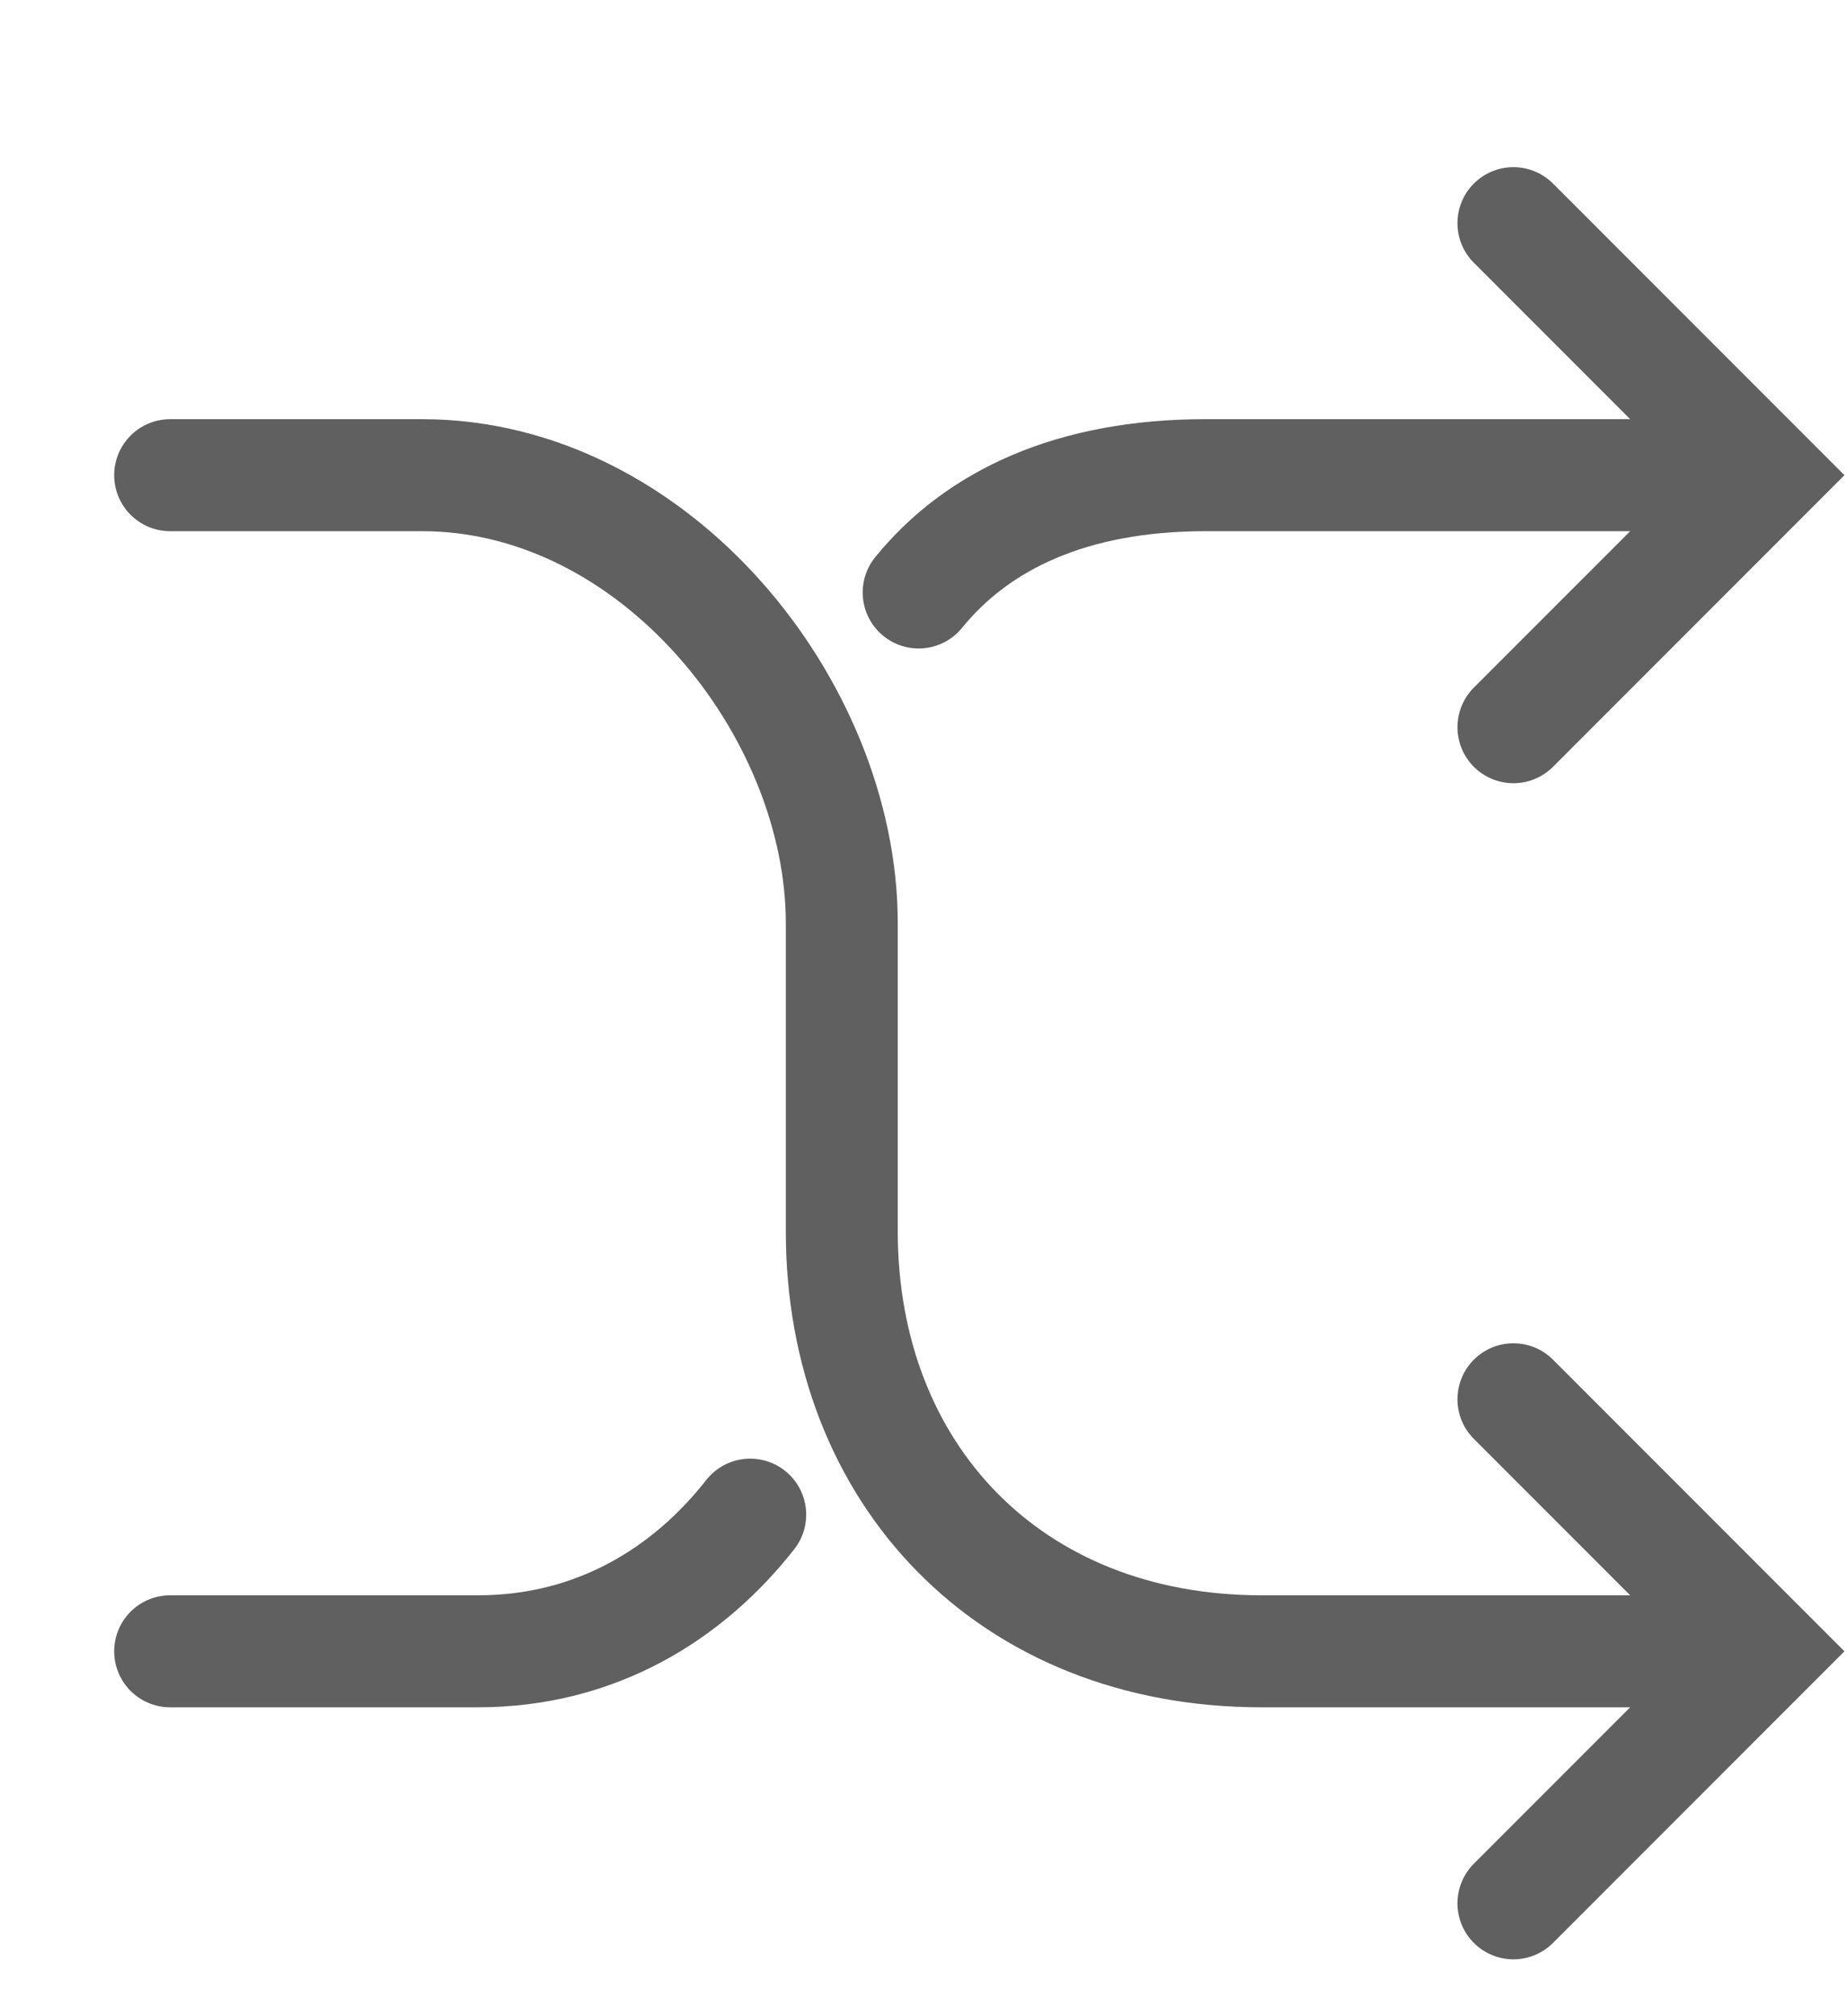 <svg xmlns="http://www.w3.org/2000/svg" xmlns:xlink="http://www.w3.org/1999/xlink" preserveAspectRatio="xMidYMid" width="66" height="72" viewBox="0 0 66 72">
  <defs>
    <style>
      .cls-1 {
        stroke: #606060;
        stroke-linecap: round;
        stroke-width: 4px;
        fill: none;
        fill-rule: evenodd;
      }
    </style>
  </defs>
  <g>
    <path d="M4.000,12.969 C4.000,12.969 7.667,12.969 13.000,12.969 C21.333,12.969 28.000,21.302 28.000,28.969 C28.000,34.302 28.000,35.302 28.000,39.969 C28.000,48.635 34.000,54.969 43.000,54.969 C48.667,54.969 58.000,54.969 58.000,54.969 " transform="translate(2.08 4)" class="cls-1"/>
    <path d="M4.000,54.969 C4.000,54.969 9.667,54.969 15.000,54.969 C19.232,54.969 22.518,52.906 24.728,50.089 M30.747,17.158 C32.856,14.565 36.224,12.969 41.000,12.969 C46.667,12.969 58.000,12.969 58.000,12.969 " transform="translate(2.08 4)" class="cls-1"/>
    <path d="M52.000,45.969 L61.000,54.969 L52.000,63.969 " transform="translate(2.08 4)" class="cls-1"/>
    <path d="M52.000,3.969 L61.000,12.969 L52.000,21.969 " transform="translate(2.08 4)" class="cls-1"/>
  </g>
</svg>
